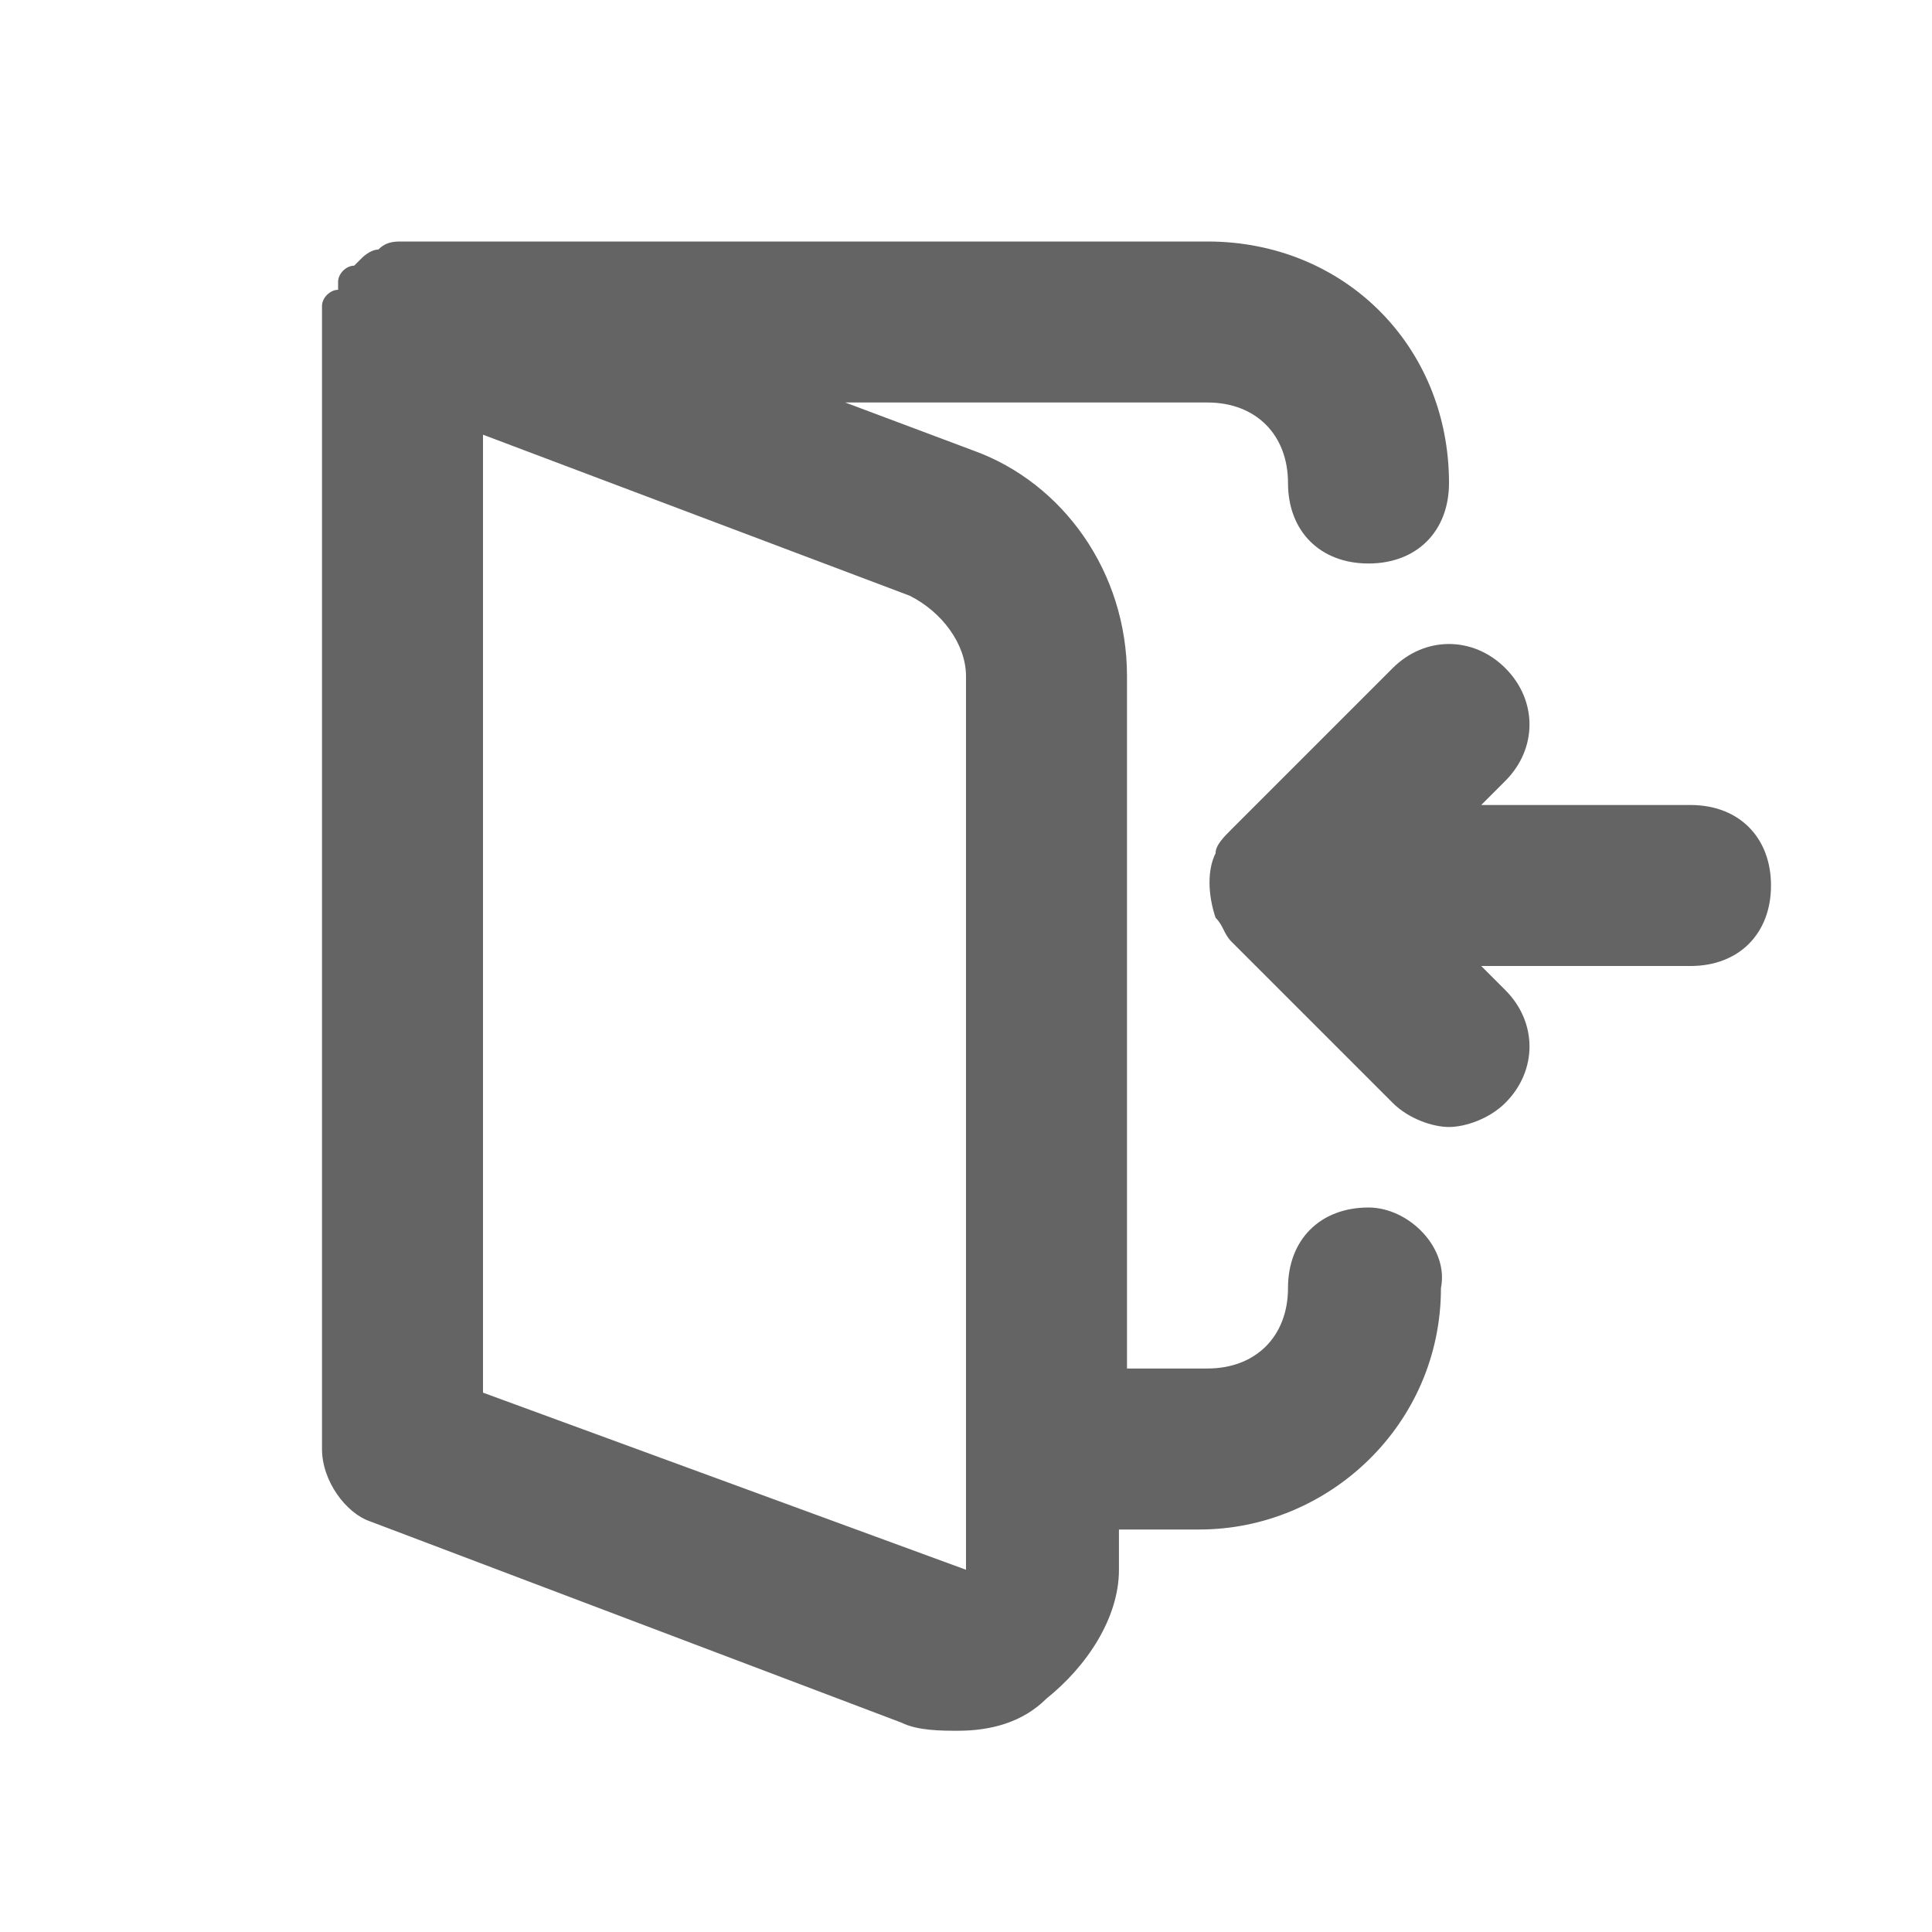 <svg viewBox="0 0 24 24" xml:space="preserve" xmlns="http://www.w3.org/2000/svg" enable-background="new 0 0 24 24"><g id="_icons"><path d="M21 10h-2.6l.3-.3c.4-.4.4-1 0-1.4s-1-.4-1.4 0l-2 2c-.1.1-.2.2-.2.3-.1.2-.1.5 0 .8.1.1.1.2.2.3l2 2c.2.2.5.3.7.3s.5-.1.7-.3c.4-.4.4-1 0-1.4l-.3-.3H21c.6 0 1-.4 1-1s-.4-1-1-1zM18 16z" fill="#646464" class="fill-000000"></path><path d="M17 15c-.6 0-1 .4-1 1s-.4 1-1 1h-1V8.4c0-1.3-.8-2.4-1.9-2.8L10.5 5H15c.6 0 1 .4 1 1s.4 1 1 1 1-.4 1-1c0-1.7-1.3-3-3-3H5c-.1 0-.2 0-.3.1-.1 0-.2.1-.2.1l-.1.1c-.1 0-.2.1-.2.2v.1c-.1 0-.2.1-.2.2V18c0 .4.3.8.6.9l6.6 2.5c.2.1.5.1.7.1.4 0 .8-.1 1.1-.4.5-.4.9-1 .9-1.6V19h1c1.6 0 3-1.3 3-3 .1-.5-.4-1-.9-1zM6 17.3V5.4l5.3 2c.4.2.7.6.7 1v11.1l-6-2.2z" fill="#646464" class="fill-000000"></path></g></svg>
